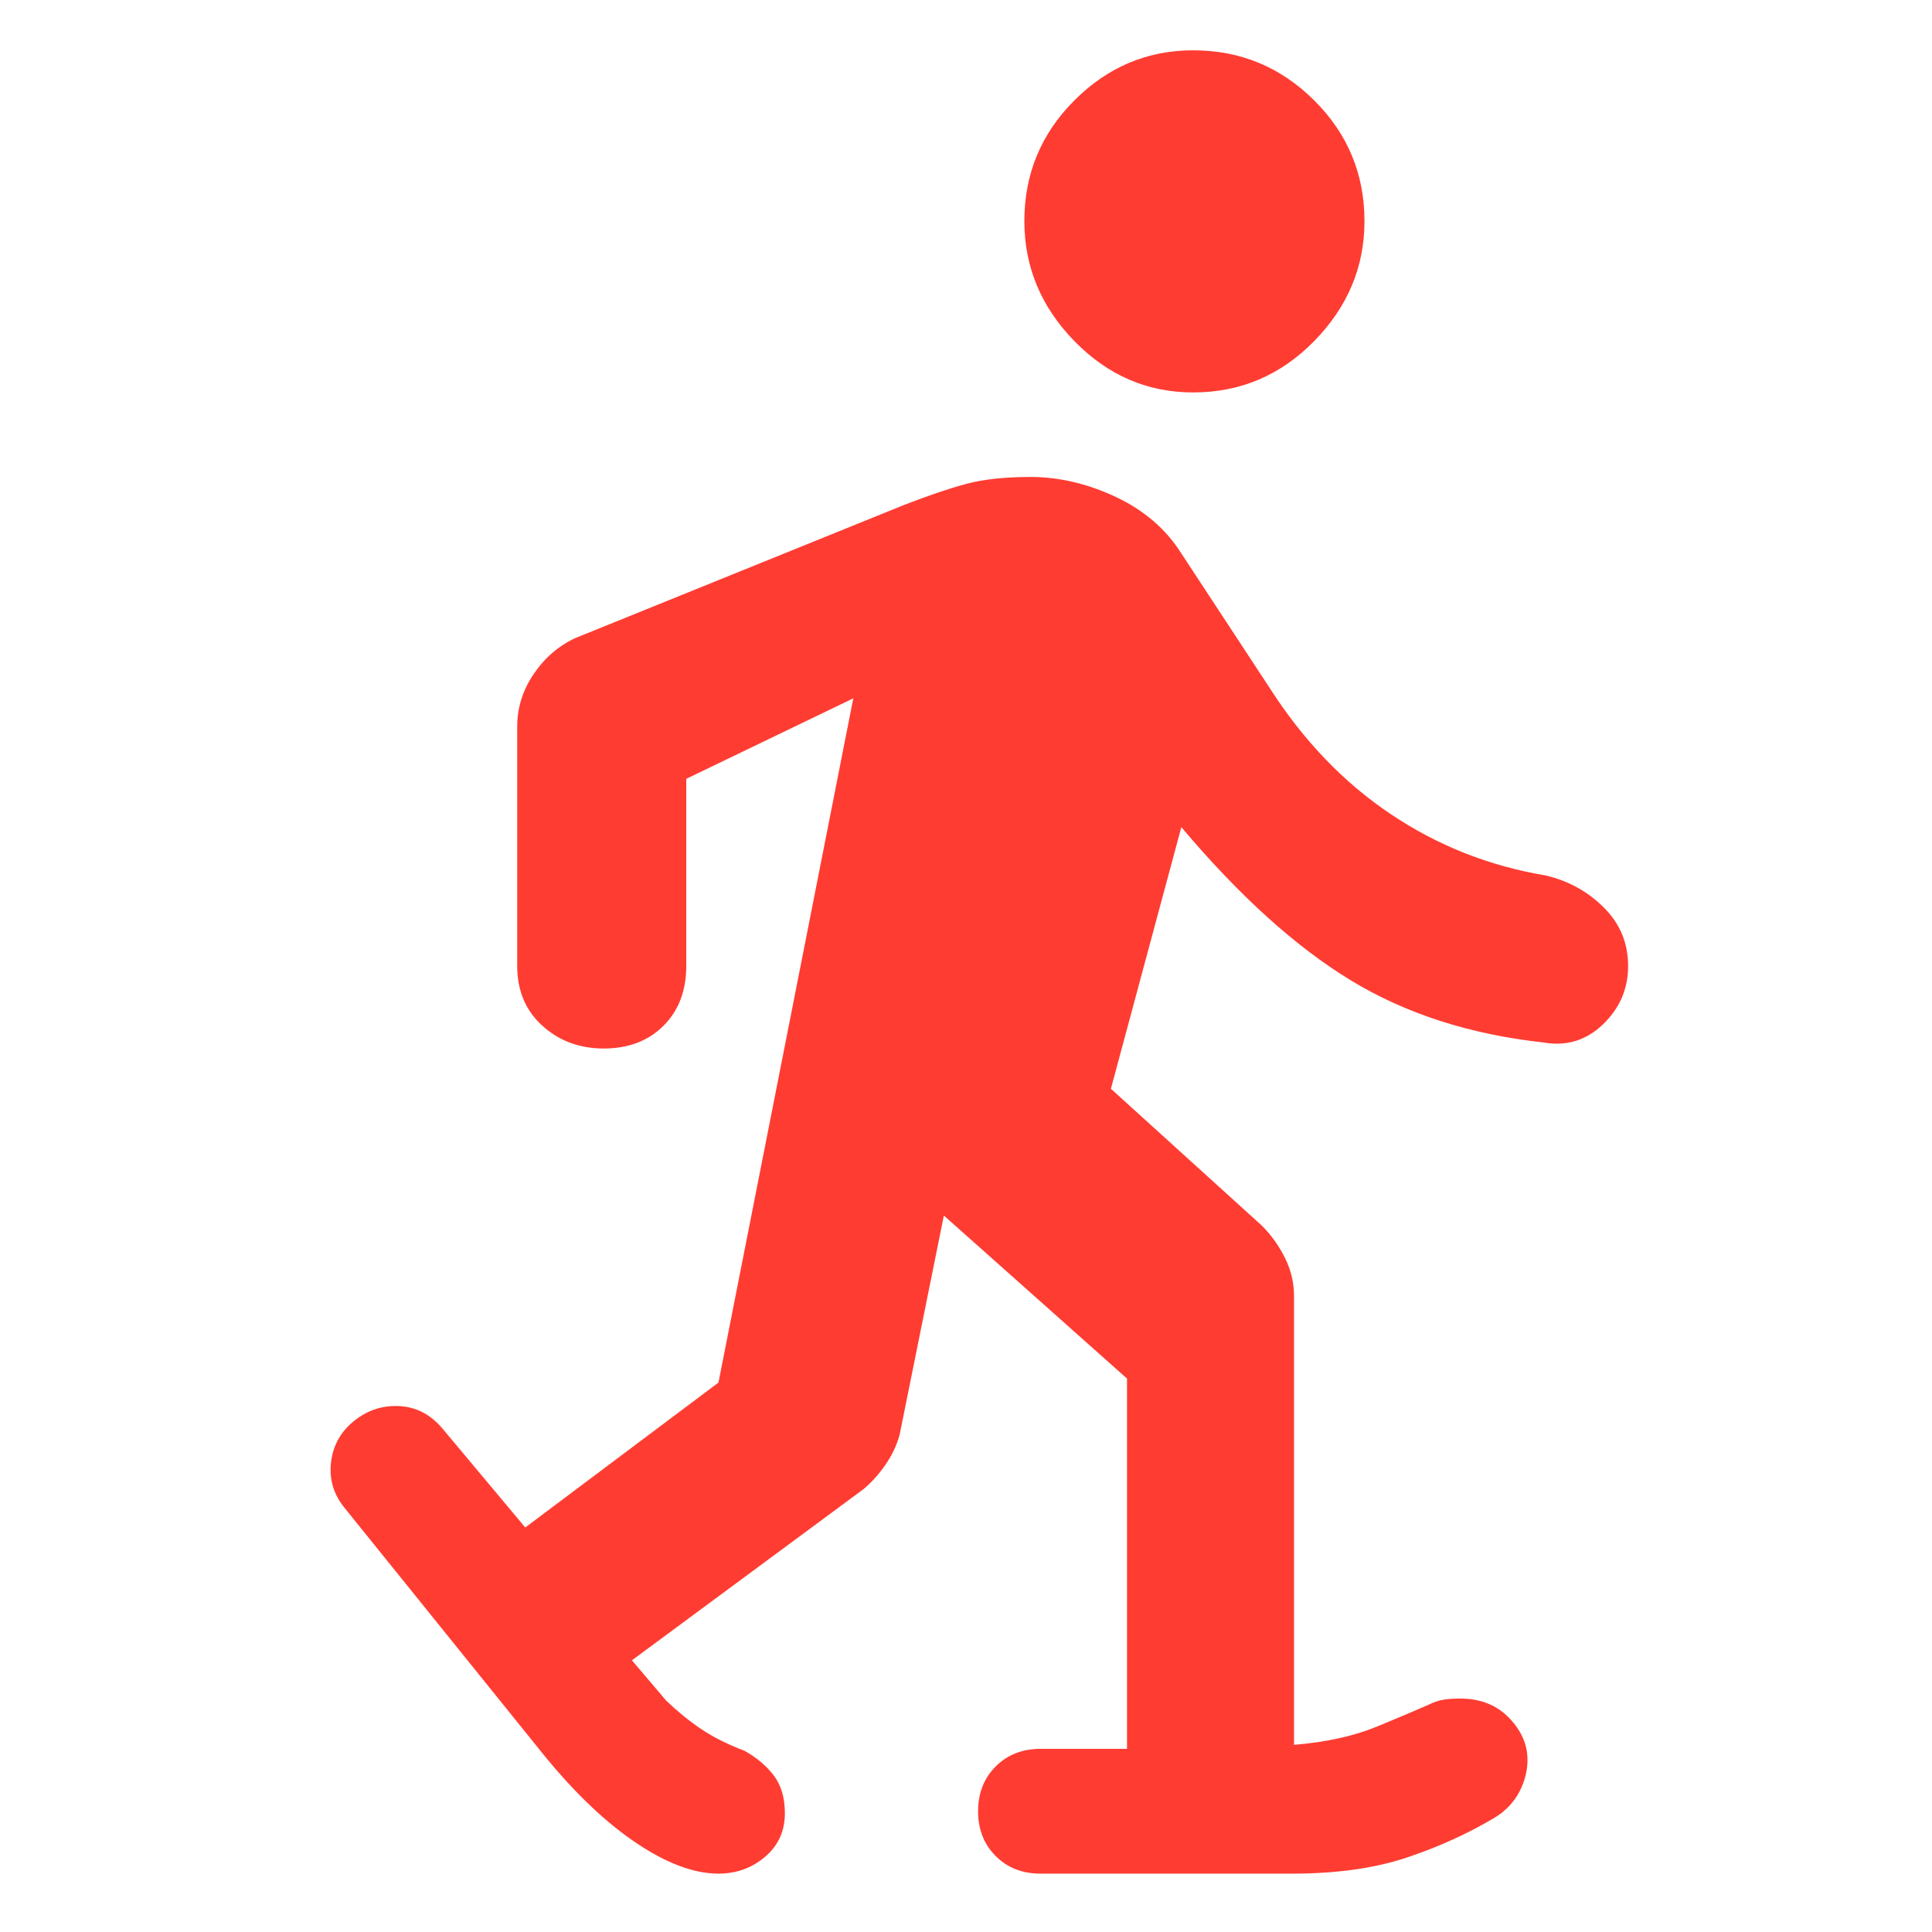 <svg xmlns="http://www.w3.org/2000/svg" height="48" viewBox="0 -960 960 960" width="48"><path fill="rgb(255, 60, 50)" d="M357-29q-18 0-40.5-15T271-87L171-211q-8-10-6.5-22.5T176-254q10-8 22.56-7.31 12.56.69 21.44 11.31l41 49 96-72 67-340-83 40v93q0 18.37-11.31 29.69Q318.38-439 300-439q-18 0-30.5-11.31Q257-461.63 257-480v-119q0-14 8.2-26.1 8.2-12.1 20.8-17.9l163-66q18-7 30.9-10.5 12.89-3.5 32.1-3.5 21.32 0 42.43 9.92 21.1 9.93 32.57 28.08l44 67q25 39 60 62.5t77 30.5q17 4 29 16t12 29q0 17-12.5 29t-29.5 9q-55-6-96-31t-84-76l-35 130 75 68q7 7 11.5 16.07 4.5 9.06 4.5 18.93v223q24-2 41-9t26-11q4-2 7.75-2.5t7.75-.5q15 0 24.25 9.5t9.25 21q0 8-4 15.75T743-57q-20 12-43.93 20T642-29H517q-13.5 0-22.25-8.75T486-60q0-13.5 8.75-22.25T517-91h43v-184l-91-81-22 109q-2.2 7.89-7.1 14.94Q435-225 429-220l-115 85 17 20q8.34 8 17.17 14Q357-95 370-90q9 5 14.5 12.25T390-59q0 13.29-9.85 21.65Q370.29-29 357-29Zm235.87-736q-34.14 0-59-25.5Q509-816 509-850.13q0-35.14 24.87-60 24.86-24.87 59-24.87Q628-935 653-910.13q25 24.86 25 60 0 34.13-25 59.63T592.87-765Z"/></svg>